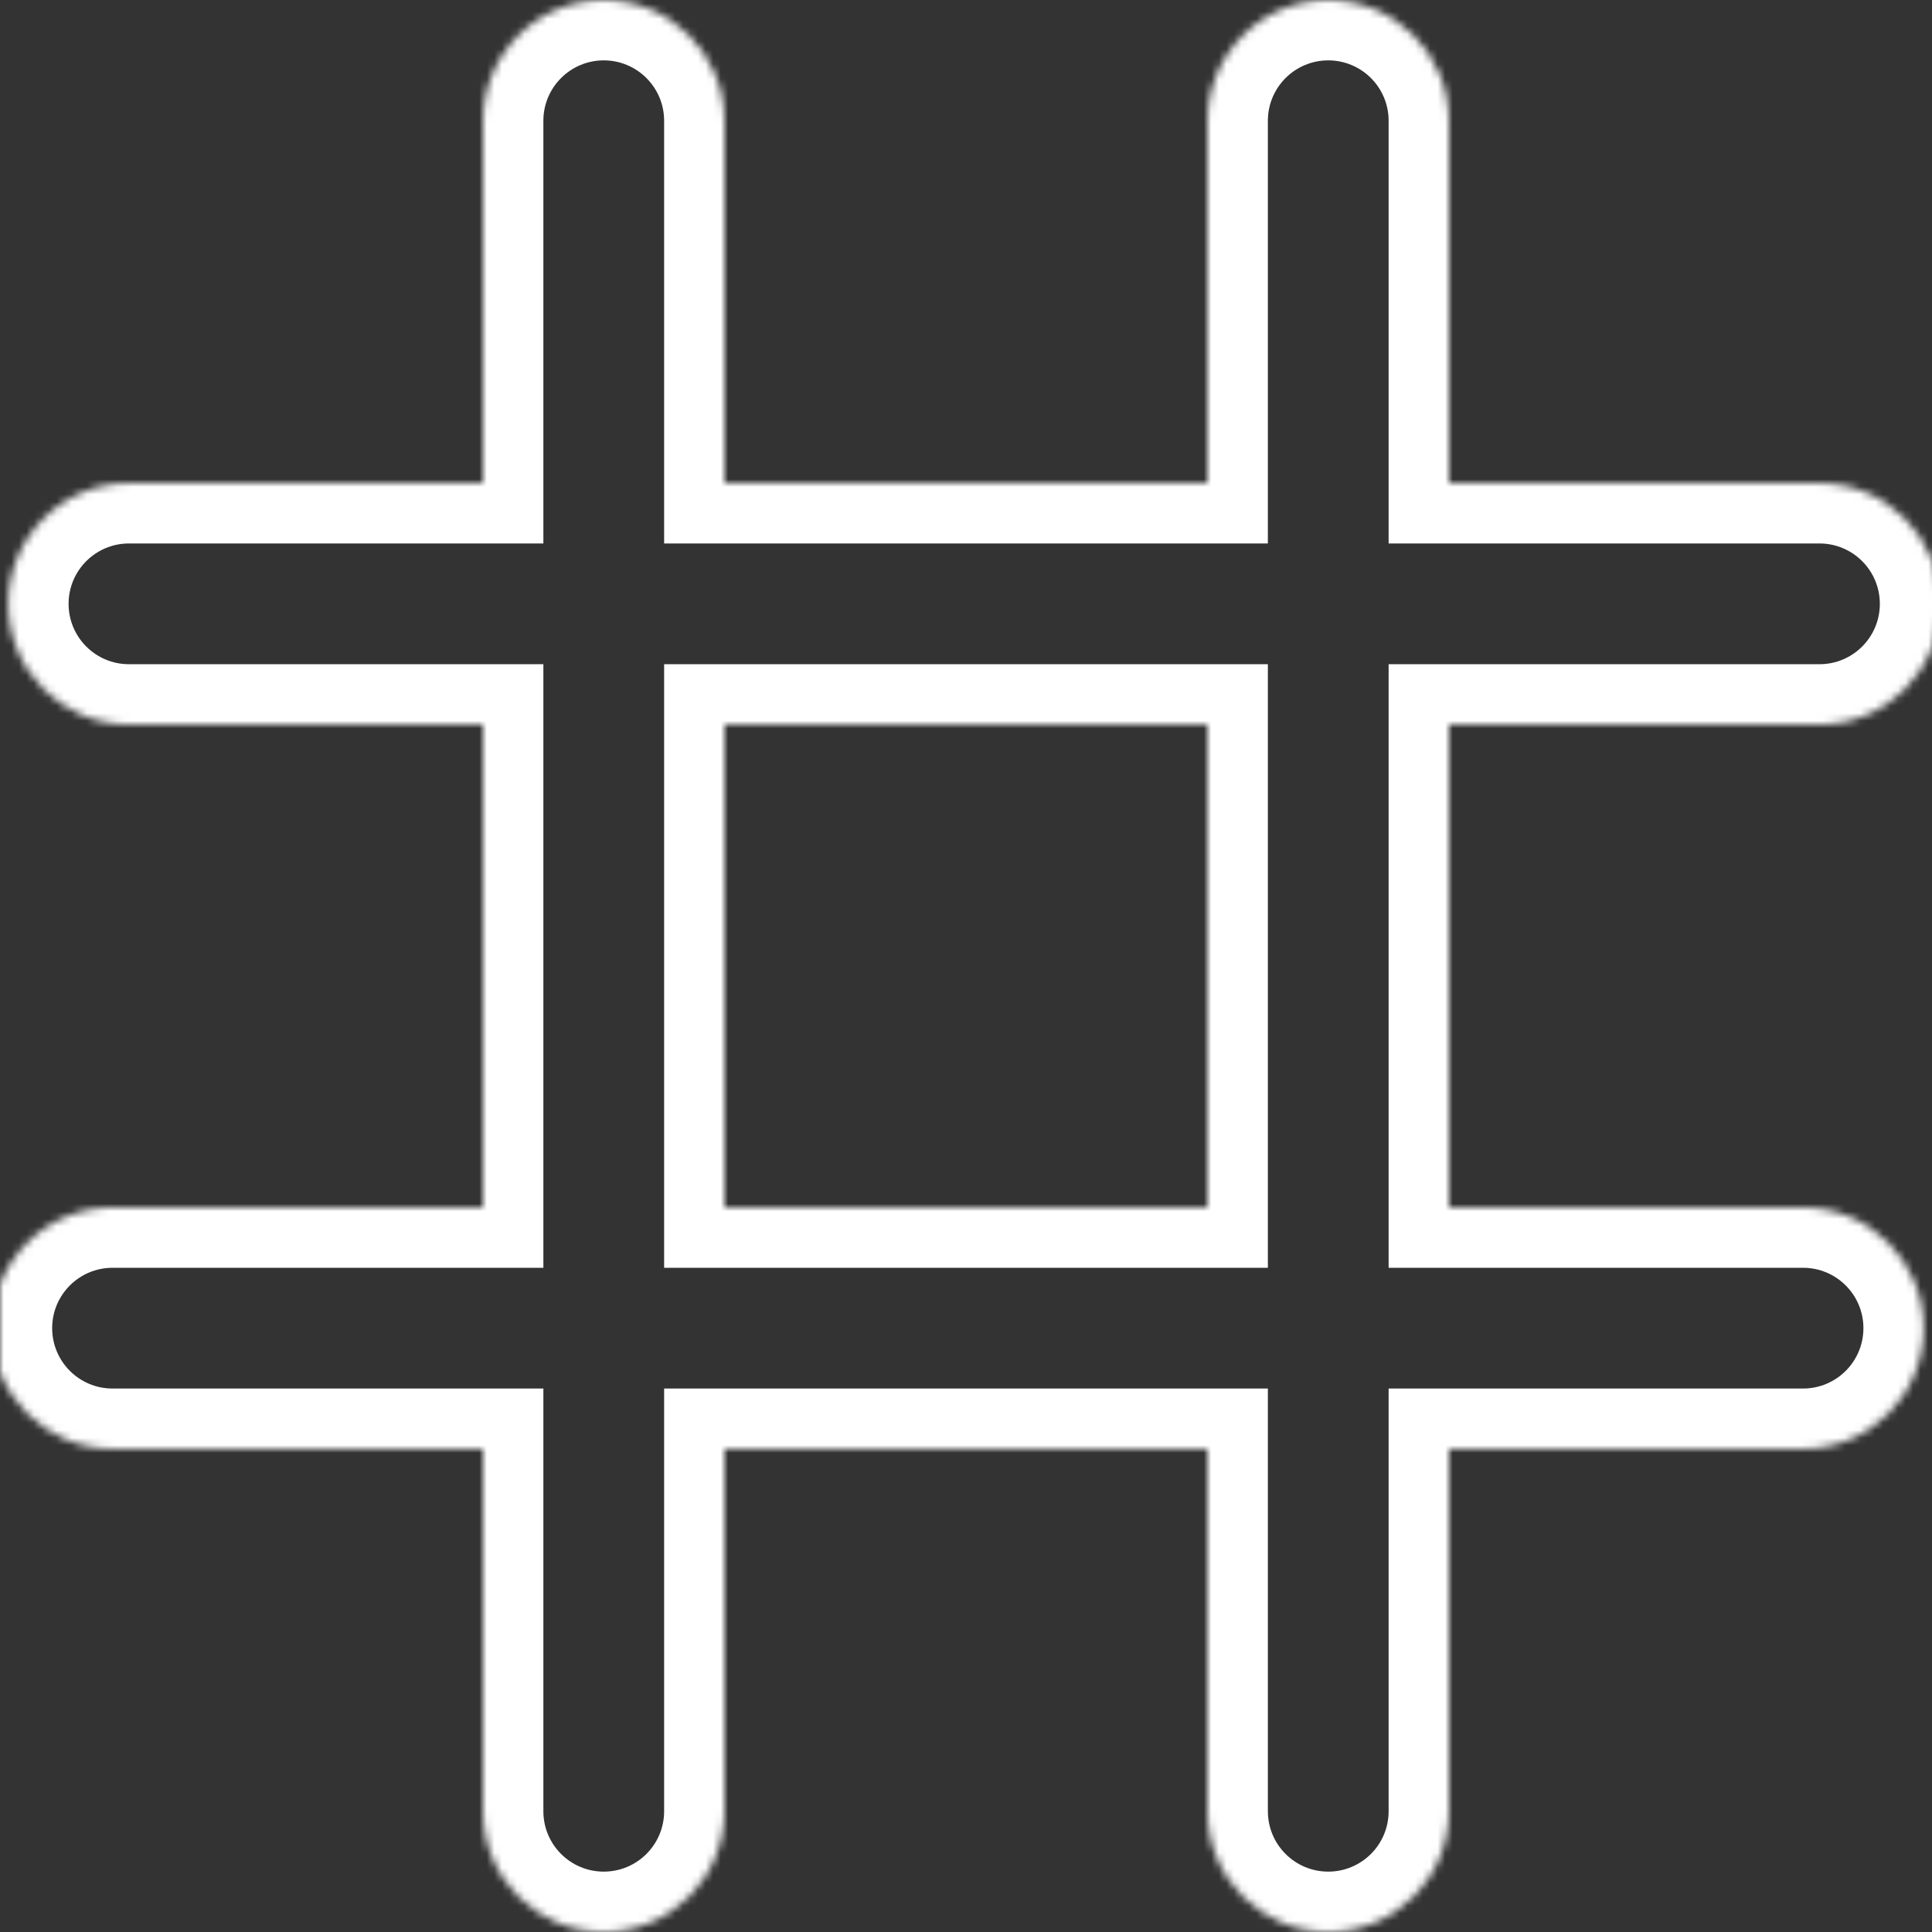 <svg width="256" height="256" viewBox="0 0 256 256" fill="none" xmlns="http://www.w3.org/2000/svg">
  <rect x="0" y="0" width="256" height="256" fill="#333333" stroke="none"/>
  <g clip-path="url(#clip0_14_68)">
    <mask id="path-1-inside-1_14_68" fill="white">
      <path fill-rule="evenodd" clip-rule="evenodd" d="M80 0C71.163 0 64 7.163 64 16V64.012H17.088C8.251 64.012 1.088 71.176 1.088 80.012C1.088 88.849 8.251 96.012 17.088 96.012H64V159.988H14.912C6.076 159.988 -1.088 167.151 -1.088 175.988C-1.088 184.824 6.076 191.988 14.912 191.988H64V240C64 248.837 71.163 256 80 256C88.837 256 96 248.837 96 240V191.988H160V240C160 248.837 167.163 256 176 256C184.837 256 192 248.837 192 240V191.988H238.912C247.749 191.988 254.912 184.824 254.912 175.988C254.912 167.151 247.749 159.988 238.912 159.988H192V96.012H241.088C249.924 96.012 257.088 88.849 257.088 80.012C257.088 71.176 249.924 64.012 241.088 64.012H192V16C192 7.163 184.837 0 176 0C167.163 0 160 7.163 160 16V64.012H96V16C96 7.163 88.837 0 80 0ZM160 159.988V96.012H96V159.988H160Z"/>
    </mask>
    <path d="M64 64.012V72.012H72V64.012H64ZM64 96.012H72V88.012H64V96.012ZM64 159.988V167.988H72V159.988H64ZM64 191.988H72V183.988H64V191.988ZM96 191.988V183.988H88V191.988H96ZM160 191.988H168V183.988H160V191.988ZM192 191.988V183.988H184V191.988H192ZM192 159.988H184V167.988H192V159.988ZM192 96.012V88.012H184V96.012H192ZM192 64.012H184V72.012H192V64.012ZM160 64.012V72.012H168V64.012H160ZM96 64.012H88V72.012H96V64.012ZM160 159.988V167.988H168V159.988H160ZM160 96.012H168V88.012H160V96.012ZM96 96.012V88.012H88V96.012H96ZM96 159.988H88V167.988H96V159.988ZM72 16C72 11.582 75.582 8 80 8V-8C66.745 -8 56 2.745 56 16H72ZM72 64.012V16H56V64.012H72ZM17.088 72.012H64V56.012H17.088V72.012ZM9.088 80.012C9.088 75.594 12.669 72.012 17.088 72.012V56.012C3.833 56.012 -6.912 66.757 -6.912 80.012H9.088ZM17.088 88.012C12.669 88.012 9.088 84.431 9.088 80.012H-6.912C-6.912 93.267 3.833 104.012 17.088 104.012V88.012ZM64 88.012H17.088V104.012H64V88.012ZM72 159.988V96.012H56V159.988H72ZM14.912 167.988H64V151.988H14.912V167.988ZM6.912 175.988C6.912 171.569 10.494 167.988 14.912 167.988V151.988C1.657 151.988 -9.088 162.733 -9.088 175.988H6.912ZM14.912 183.988C10.494 183.988 6.912 180.406 6.912 175.988H-9.088C-9.088 189.243 1.657 199.988 14.912 199.988V183.988ZM64 183.988H14.912V199.988H64V183.988ZM72 240V191.988H56V240H72ZM80 248C75.582 248 72 244.418 72 240H56C56 253.255 66.745 264 80 264V248ZM88 240C88 244.418 84.418 248 80 248V264C93.255 264 104 253.255 104 240H88ZM88 191.988V240H104V191.988H88ZM160 183.988H96V199.988H160V183.988ZM168 240V191.988H152V240H168ZM176 248C171.582 248 168 244.418 168 240H152C152 253.255 162.745 264 176 264V248ZM184 240C184 244.418 180.418 248 176 248V264C189.255 264 200 253.255 200 240H184ZM184 191.988V240H200V191.988H184ZM238.912 183.988H192V199.988H238.912V183.988ZM246.912 175.988C246.912 180.406 243.331 183.988 238.912 183.988V199.988C252.167 199.988 262.912 189.243 262.912 175.988H246.912ZM238.912 167.988C243.331 167.988 246.912 171.569 246.912 175.988H262.912C262.912 162.733 252.167 151.988 238.912 151.988V167.988ZM192 167.988H238.912V151.988H192V167.988ZM184 96.012V159.988H200V96.012H184ZM241.088 88.012H192V104.012H241.088V88.012ZM249.088 80.012C249.088 84.431 245.506 88.012 241.088 88.012V104.012C254.343 104.012 265.088 93.267 265.088 80.012H249.088ZM241.088 72.012C245.506 72.012 249.088 75.594 249.088 80.012H265.088C265.088 66.757 254.343 56.012 241.088 56.012V72.012ZM192 72.012H241.088V56.012H192V72.012ZM184 16V64.012H200V16H184ZM176 8C180.418 8 184 11.582 184 16H200C200 2.745 189.255 -8 176 -8V8ZM168 16C168 11.582 171.582 8 176 8V-8C162.745 -8 152 2.745 152 16H168ZM168 64.012V16H152V64.012H168ZM96 72.012H160V56.012H96V72.012ZM88 16V64.012H104V16H88ZM80 8C84.418 8 88 11.582 88 16H104C104 2.745 93.255 -8 80 -8V8ZM168 159.988V96.012H152V159.988H168ZM160 88.012H96V104.012H160V88.012ZM88 96.012V159.988H104V96.012H88ZM96 167.988H160V151.988H96V167.988Z" fill="white" mask="url(#path-1-inside-1_14_68)"/>
  </g>
</svg>